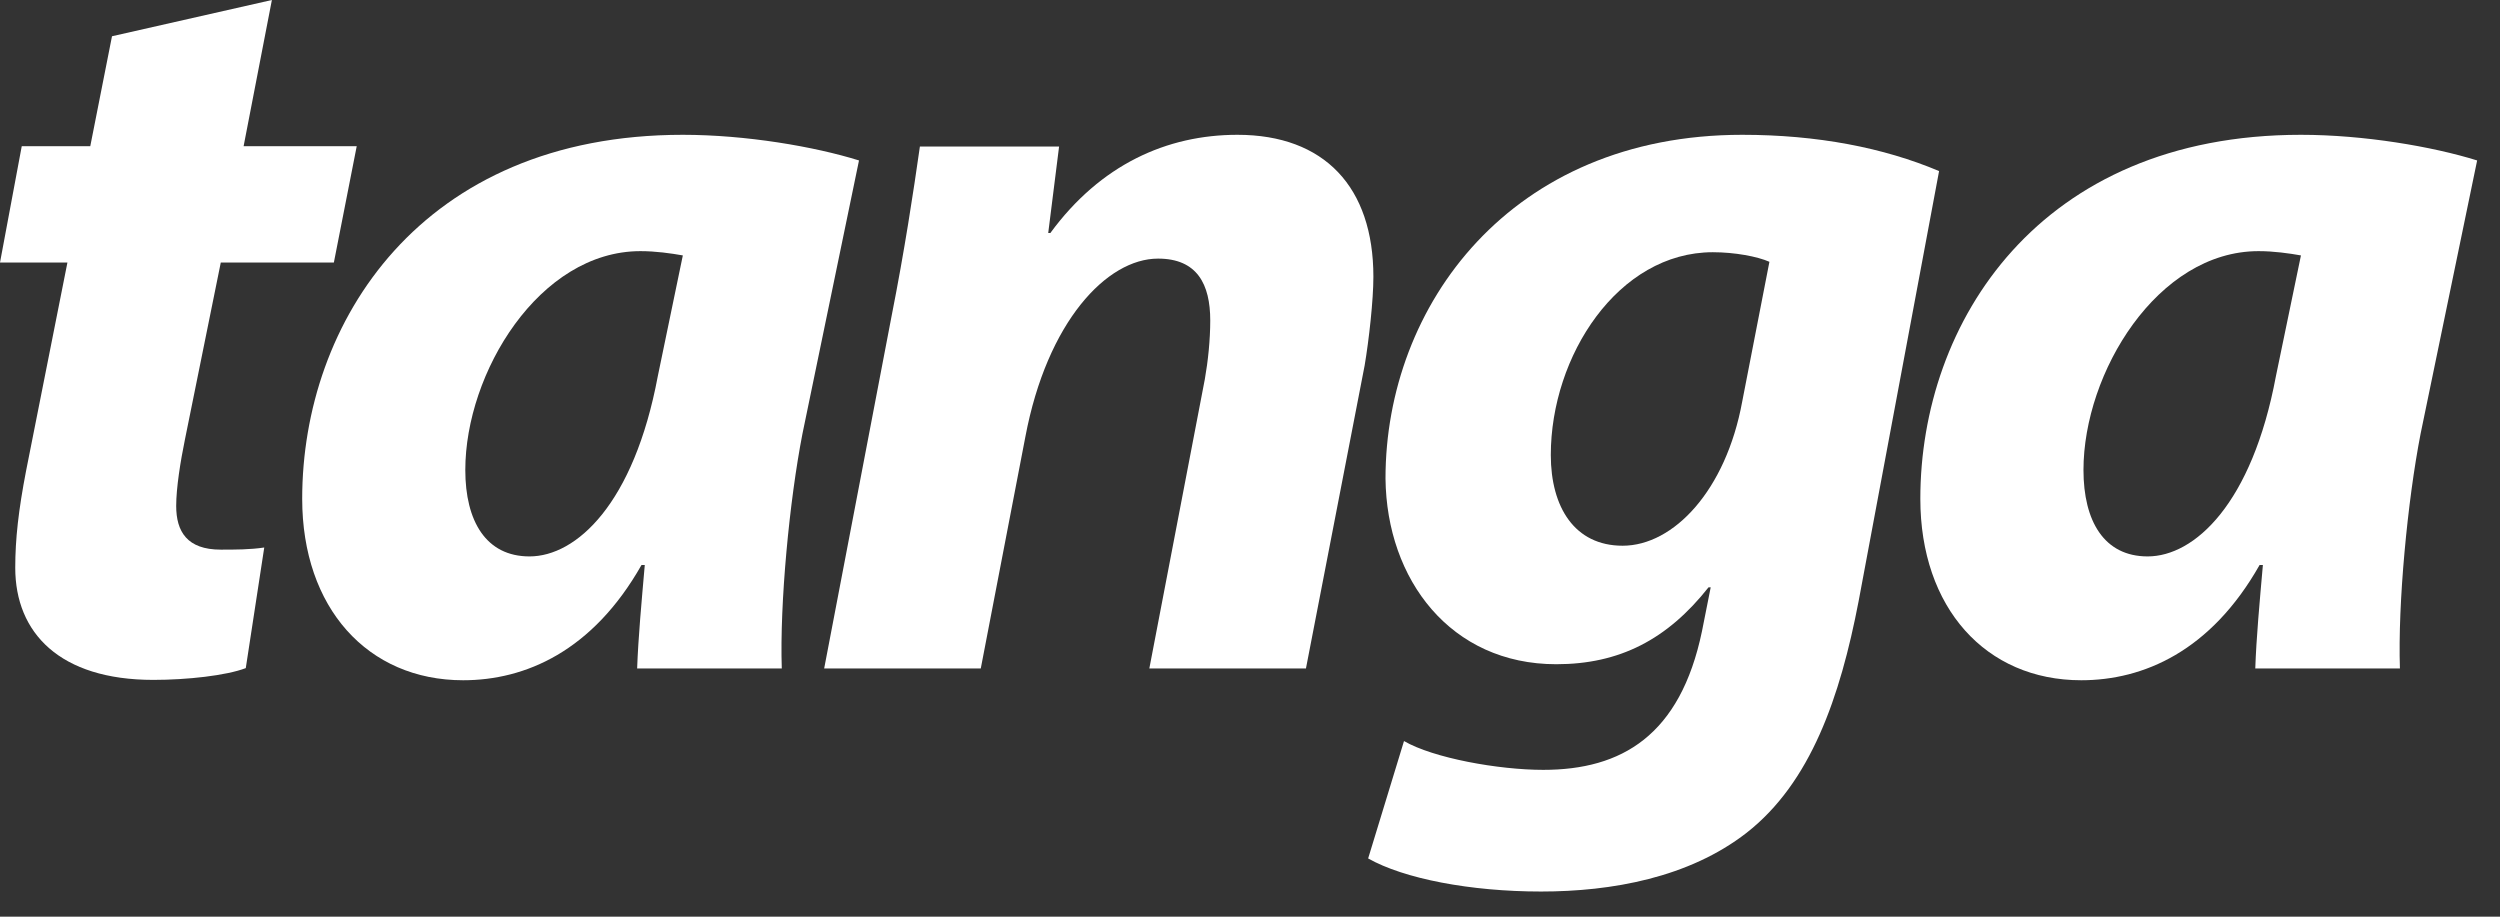 <?xml version="1.0" encoding="UTF-8"?>
<svg width="90px" height="33px" viewBox="0 0 90 33" version="1.1" xmlns="http://www.w3.org/2000/svg" xmlns:xlink="http://www.w3.org/1999/xlink">
    <rect x="0" y="0" width="90" height="33" fill="#333333" stroke="none"/>
    <!-- Generator: Sketch 47.1 (45422) - http://www.bohemiancoding.com/sketch -->
    <title>Group Copy 5</title>
    <desc>Created with Sketch.</desc>
    <defs></defs>
    <g id="Email" stroke="none" stroke-width="1" fill="none" fill-rule="evenodd">
        <g id="Group-Copy-5" fill="#FFFFFF">
            <path d="M8.77,5.263 L12.842,5.263 L12.019,9.452 L7.948,9.452 L6.656,15.83 C6.499,16.598 6.343,17.559 6.343,18.213 C6.343,19.134 6.733,19.787 7.948,19.787 C8.457,19.787 9.005,19.787 9.513,19.71 L8.848,24.052 C8.144,24.321 6.733,24.476 5.521,24.476 C2.153,24.476 0.549,22.785 0.549,20.441 C0.549,19.403 0.666,18.366 0.94,16.944 L2.427,9.452 L0,9.452 L0.783,5.263 L3.25,5.263 L4.032,1.305 L9.788,0 L8.77,5.263 Z" id="Fill-6"></path>
            <path d="M22.937,24.065 C22.977,22.951 23.095,21.683 23.212,20.339 L23.095,20.339 C21.332,23.45 18.905,24.489 16.674,24.489 C13.228,24.489 10.879,21.875 10.879,17.956 C10.879,11.616 15.147,4.853 24.582,4.853 C26.853,4.853 29.319,5.276 30.924,5.776 L28.889,15.612 C28.418,18.032 28.067,21.721 28.144,24.065 L22.937,24.065 Z M24.582,9.195 C24.152,9.119 23.603,9.041 23.056,9.041 C19.414,9.041 16.751,13.421 16.751,16.919 C16.751,18.762 17.496,20.031 19.062,20.031 C20.745,20.031 22.819,18.147 23.682,13.537 L24.582,9.195 L24.582,9.195 Z" id="Fill-7"></path>
            <path d="M29.67,24.065 L32.096,11.385 C32.567,9.003 32.88,6.928 33.116,5.276 L38.127,5.276 L37.736,8.388 L37.813,8.388 C39.615,5.929 42.002,4.853 44.547,4.853 C47.68,4.853 49.442,6.736 49.442,9.964 C49.442,10.808 49.283,12.23 49.128,13.152 L47.014,24.065 L41.376,24.065 L43.374,13.651 C43.49,12.999 43.569,12.23 43.569,11.538 C43.569,10.233 43.098,9.31 41.69,9.31 C39.849,9.31 37.696,11.577 36.913,15.726 L35.308,24.065 L29.67,24.065" id="Fill-8"></path>
            <path d="M50.544,26.678 C51.602,27.292 53.951,27.715 55.556,27.715 C58.374,27.715 60.489,26.485 61.272,22.72 L61.585,21.144 L61.507,21.144 C60.019,23.028 58.296,23.912 56.025,23.912 C52.228,23.912 49.917,20.875 49.878,17.226 C49.878,11.002 54.381,4.853 62.719,4.853 C65.421,4.853 67.81,5.315 69.807,6.159 L66.91,21.644 C66.244,25.103 65.187,28.175 62.876,29.982 C60.8,31.596 58.021,32.095 55.477,32.095 C52.933,32.095 50.544,31.634 49.253,30.904 L50.544,26.678 Z M63.699,9.425 C63.268,9.233 62.446,9.08 61.663,9.08 C58.257,9.08 55.829,12.807 55.829,16.381 C55.829,18.264 56.691,19.646 58.414,19.646 C60.254,19.646 62.133,17.649 62.719,14.46 L63.699,9.425 L63.699,9.425 Z" id="Fill-10"></path>
            <path d="M81.19,24.065 C81.228,22.951 81.346,21.683 81.464,20.339 L81.346,20.339 C79.586,23.45 77.157,24.489 74.925,24.489 C71.481,24.489 69.132,21.875 69.132,17.956 C69.132,11.616 73.399,4.853 82.834,4.853 C85.104,4.853 87.572,5.276 89.177,5.776 L87.142,15.612 C86.671,18.032 86.319,21.721 86.397,24.065 L81.19,24.065 Z M82.834,9.195 C82.404,9.119 81.855,9.041 81.308,9.041 C77.666,9.041 75.005,13.421 75.005,16.919 C75.005,18.762 75.748,20.031 77.315,20.031 C78.997,20.031 81.072,18.147 81.934,13.537 L82.834,9.195 L82.834,9.195 Z" id="Fill-12"></path>
        </g>
    </g>
</svg>